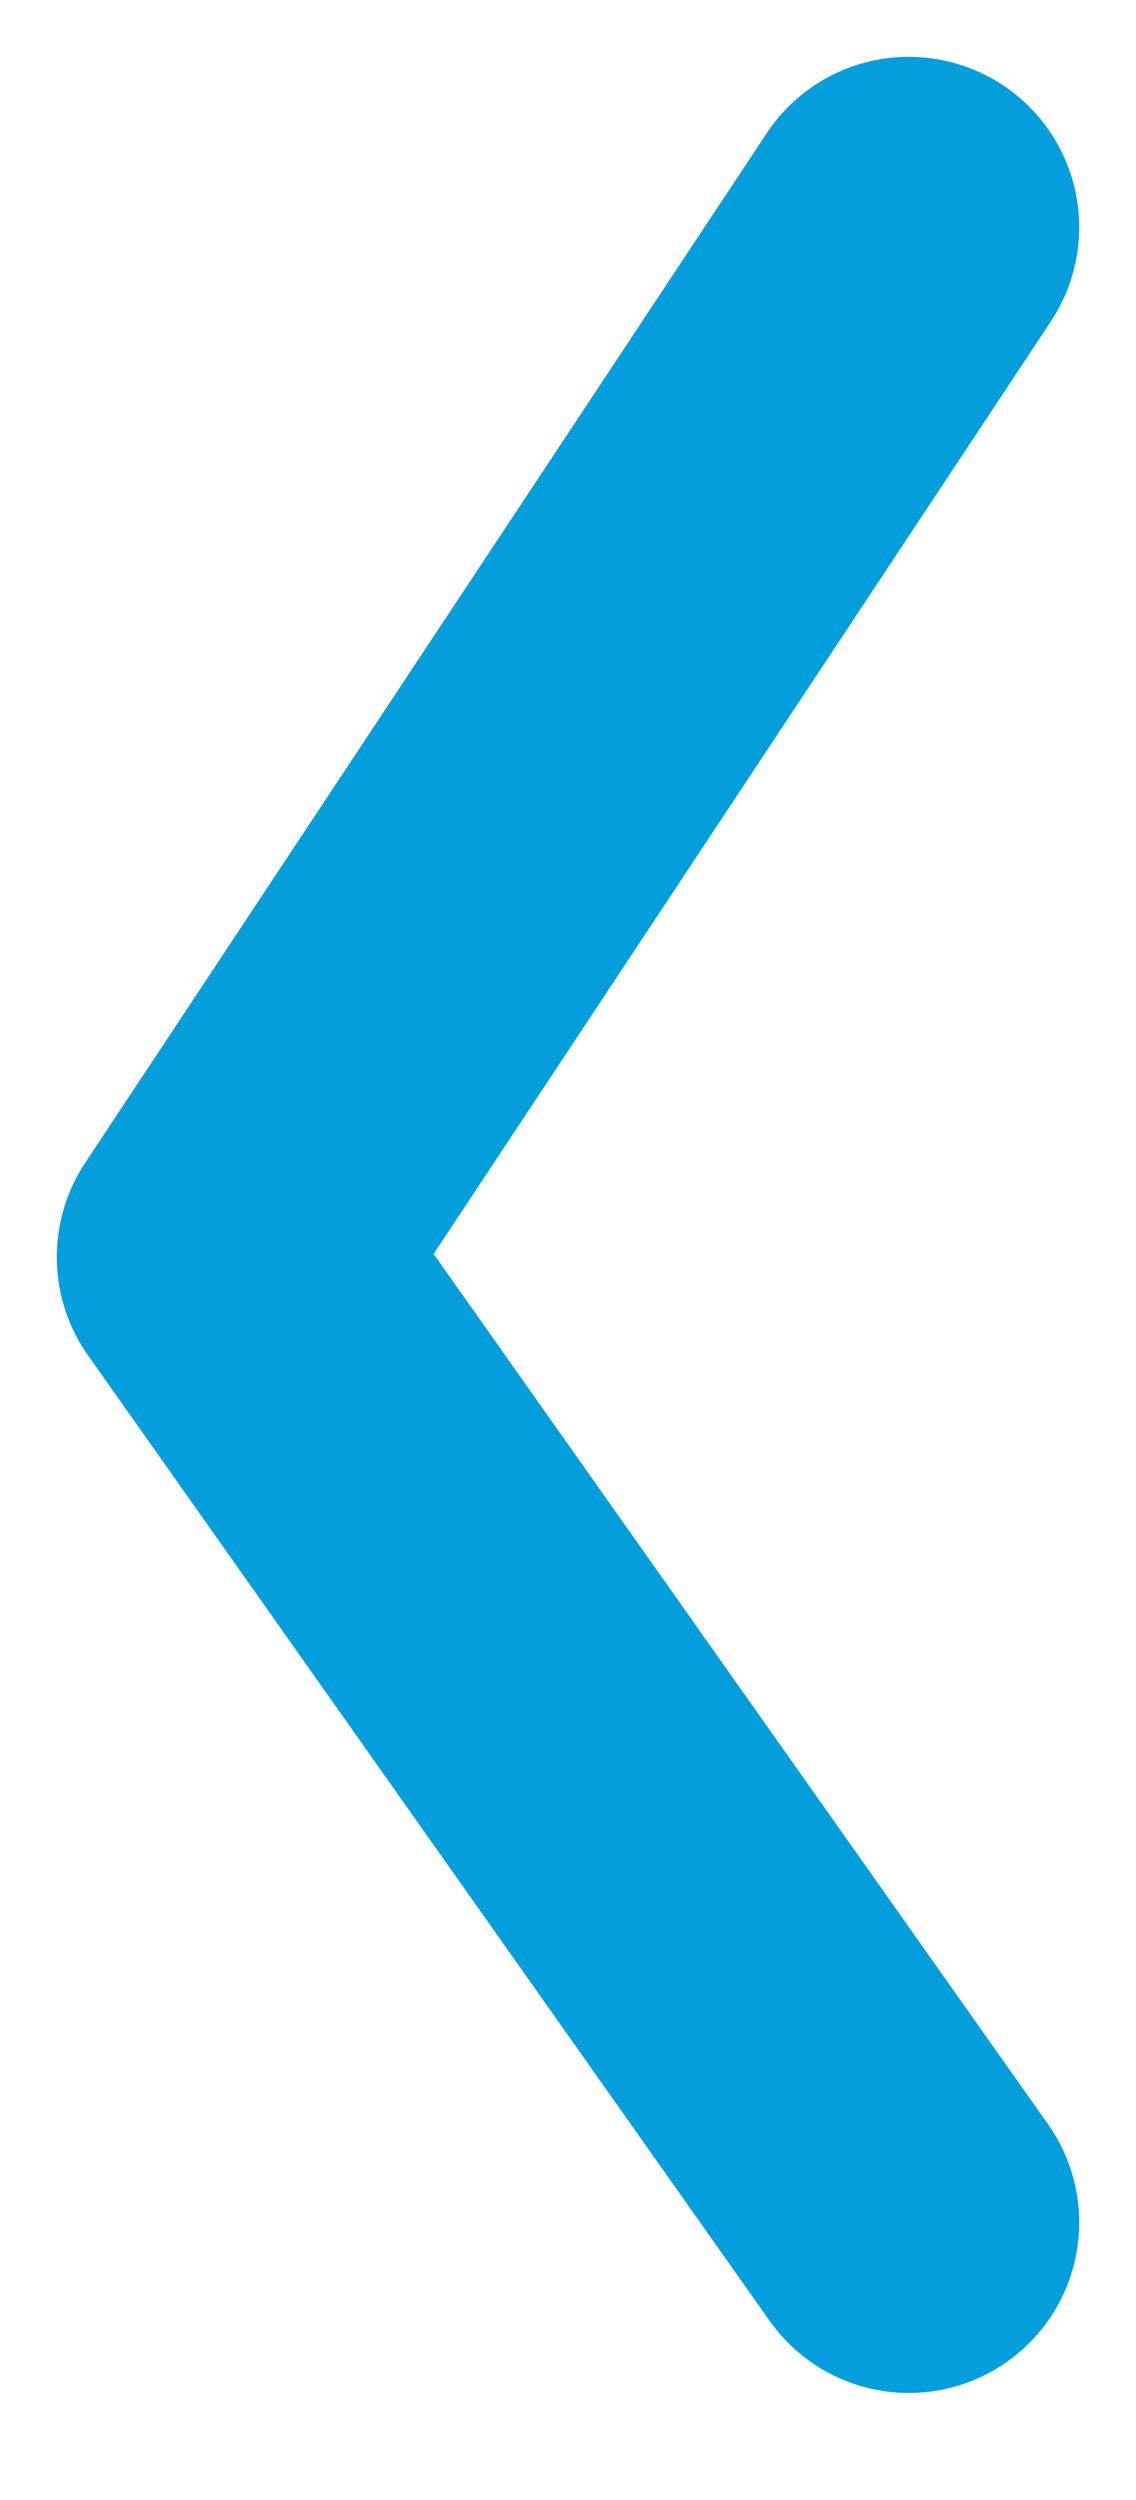 <svg width="5" height="11" viewBox="0 0 5 11" fill="none" xmlns="http://www.w3.org/2000/svg">
<path d="M4 1L1 5.531L4 9.779" stroke="#049EDD" stroke-width="1.5" stroke-linecap="round" stroke-linejoin="round"/>
</svg>
